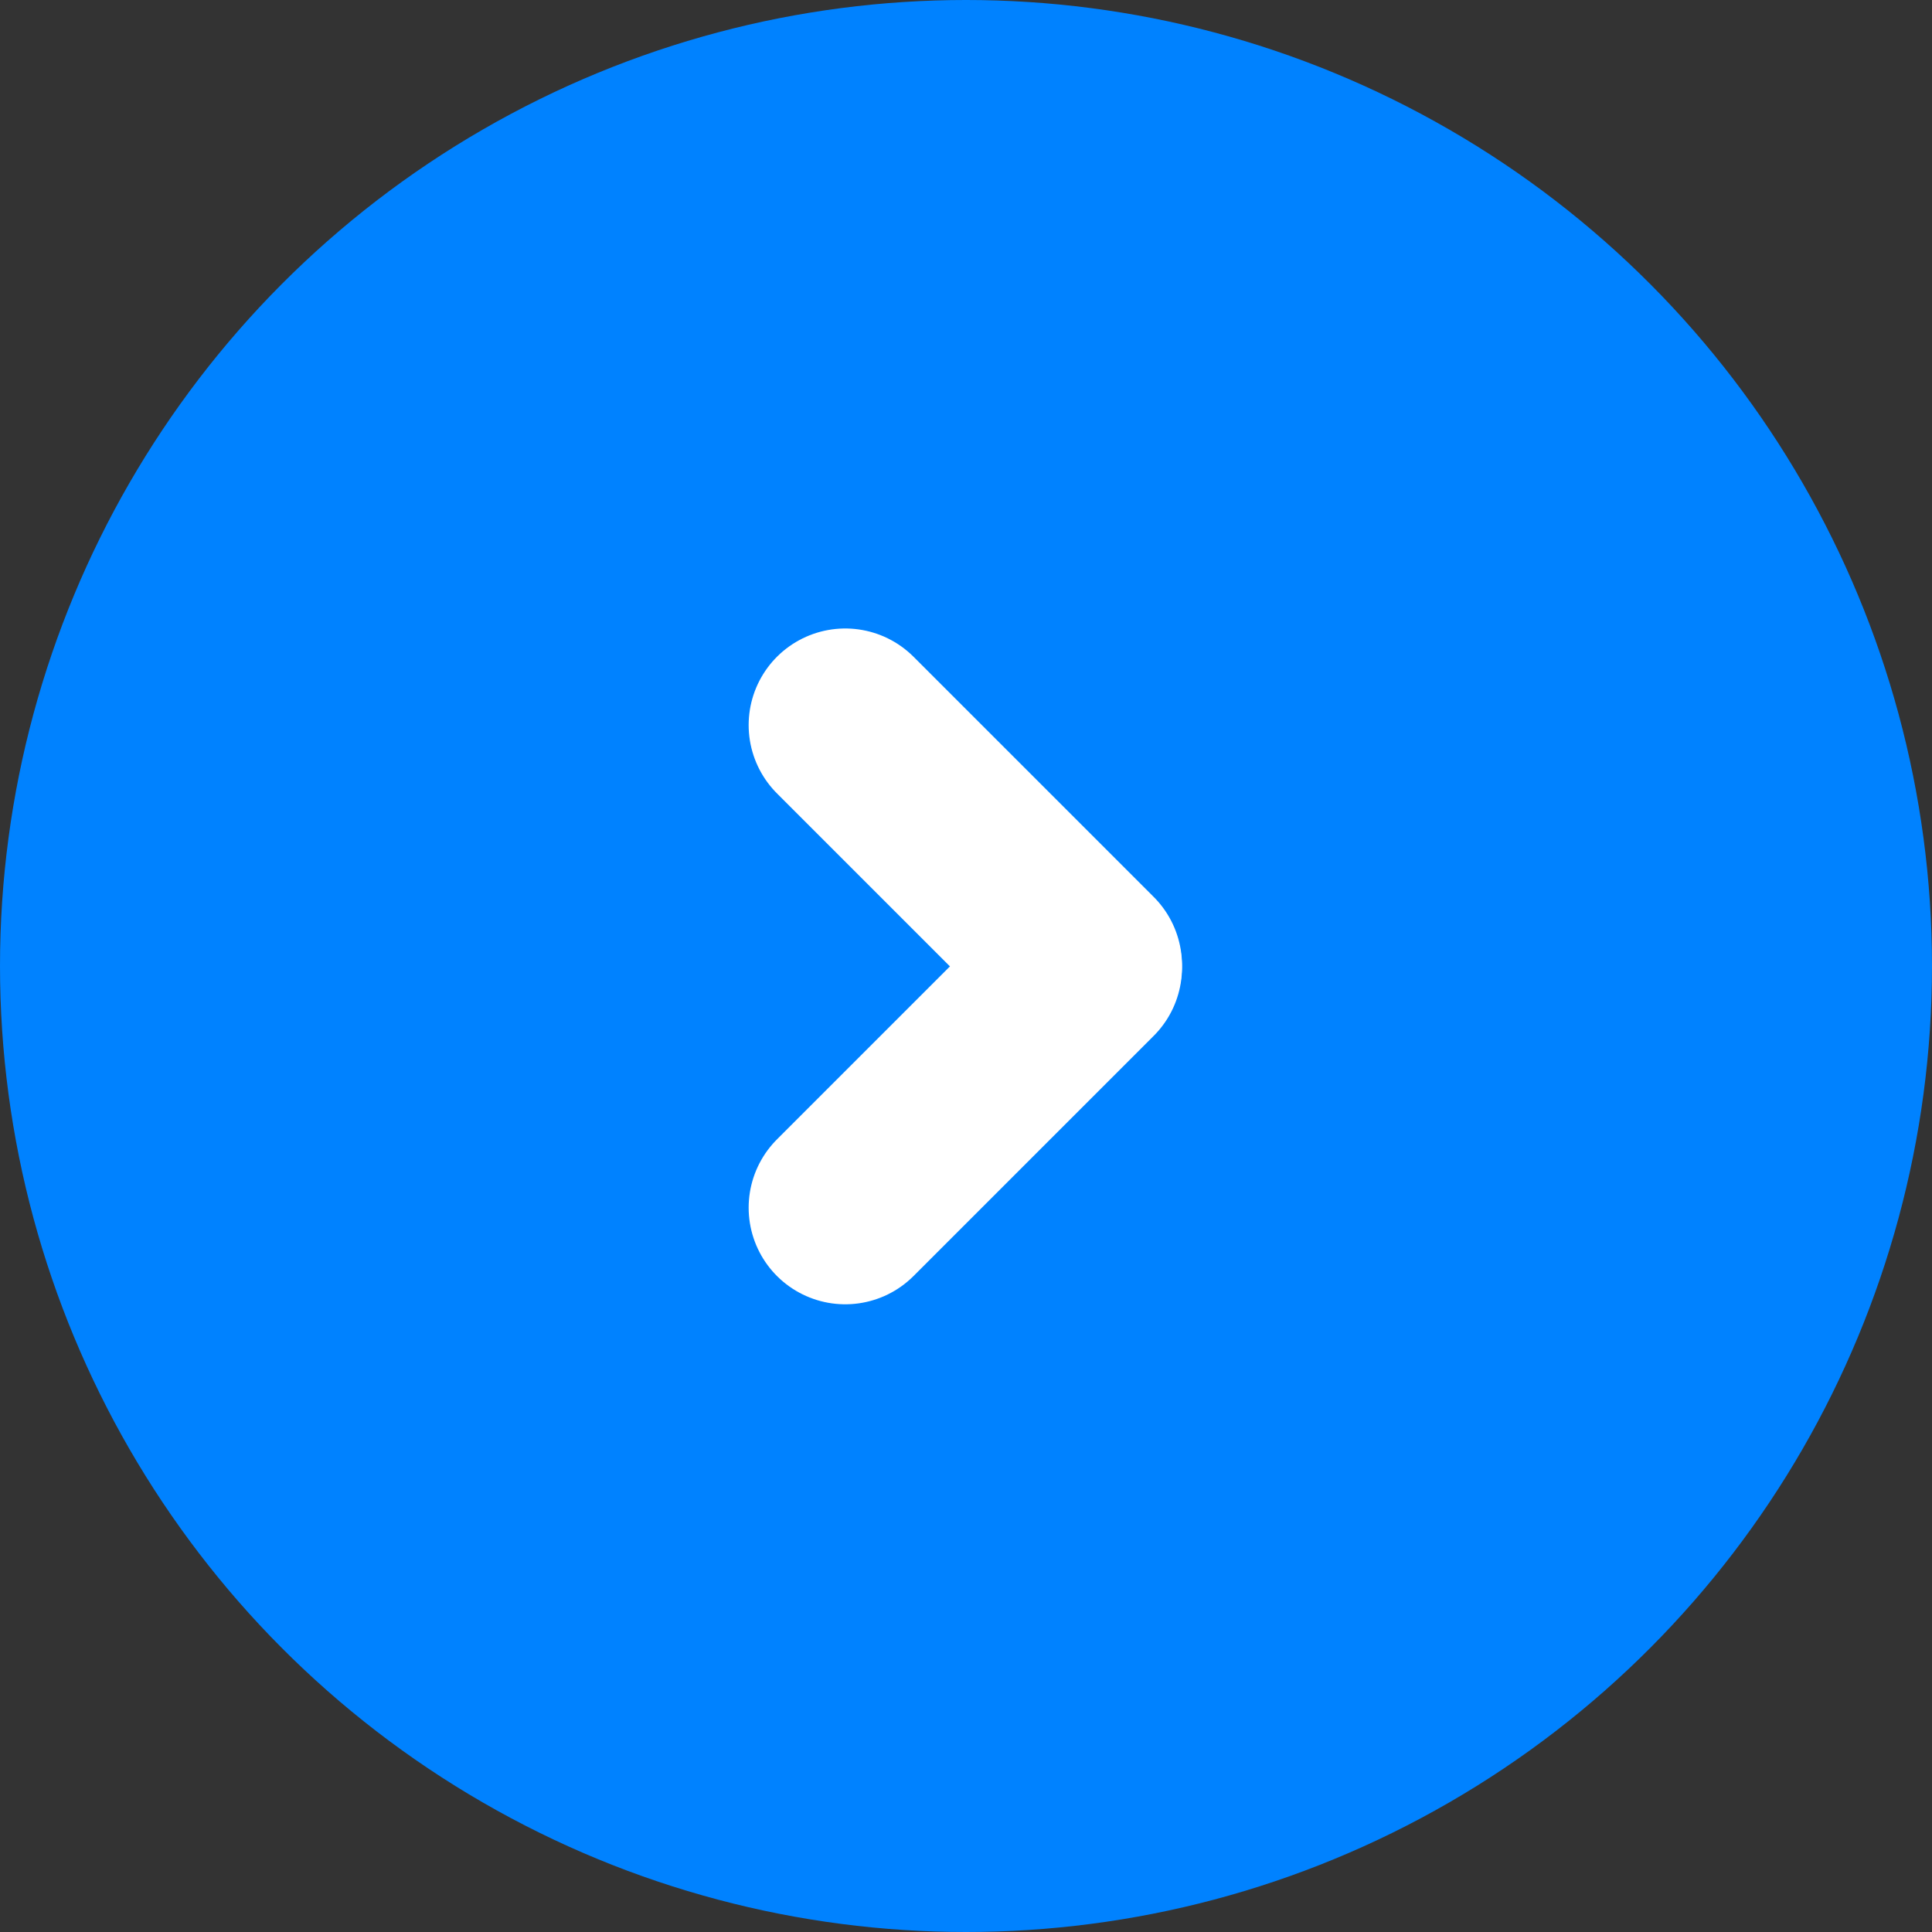 <svg width="20" height="20" viewBox="0 0 20 20" fill="none" xmlns="http://www.w3.org/2000/svg">
<rect x="0" y="0" width="20" height="20" fill="#333333" stroke="none"/>
<circle cx="10" cy="10" r="10" fill="#0082FF"/>
<path d="M11.236 9.992L8.75 7.506" stroke="white" stroke-width="2" stroke-linecap="round"/>
<path d="M11.236 10.016L8.75 12.502" stroke="white" stroke-width="2" stroke-linecap="round"/>
</svg>
